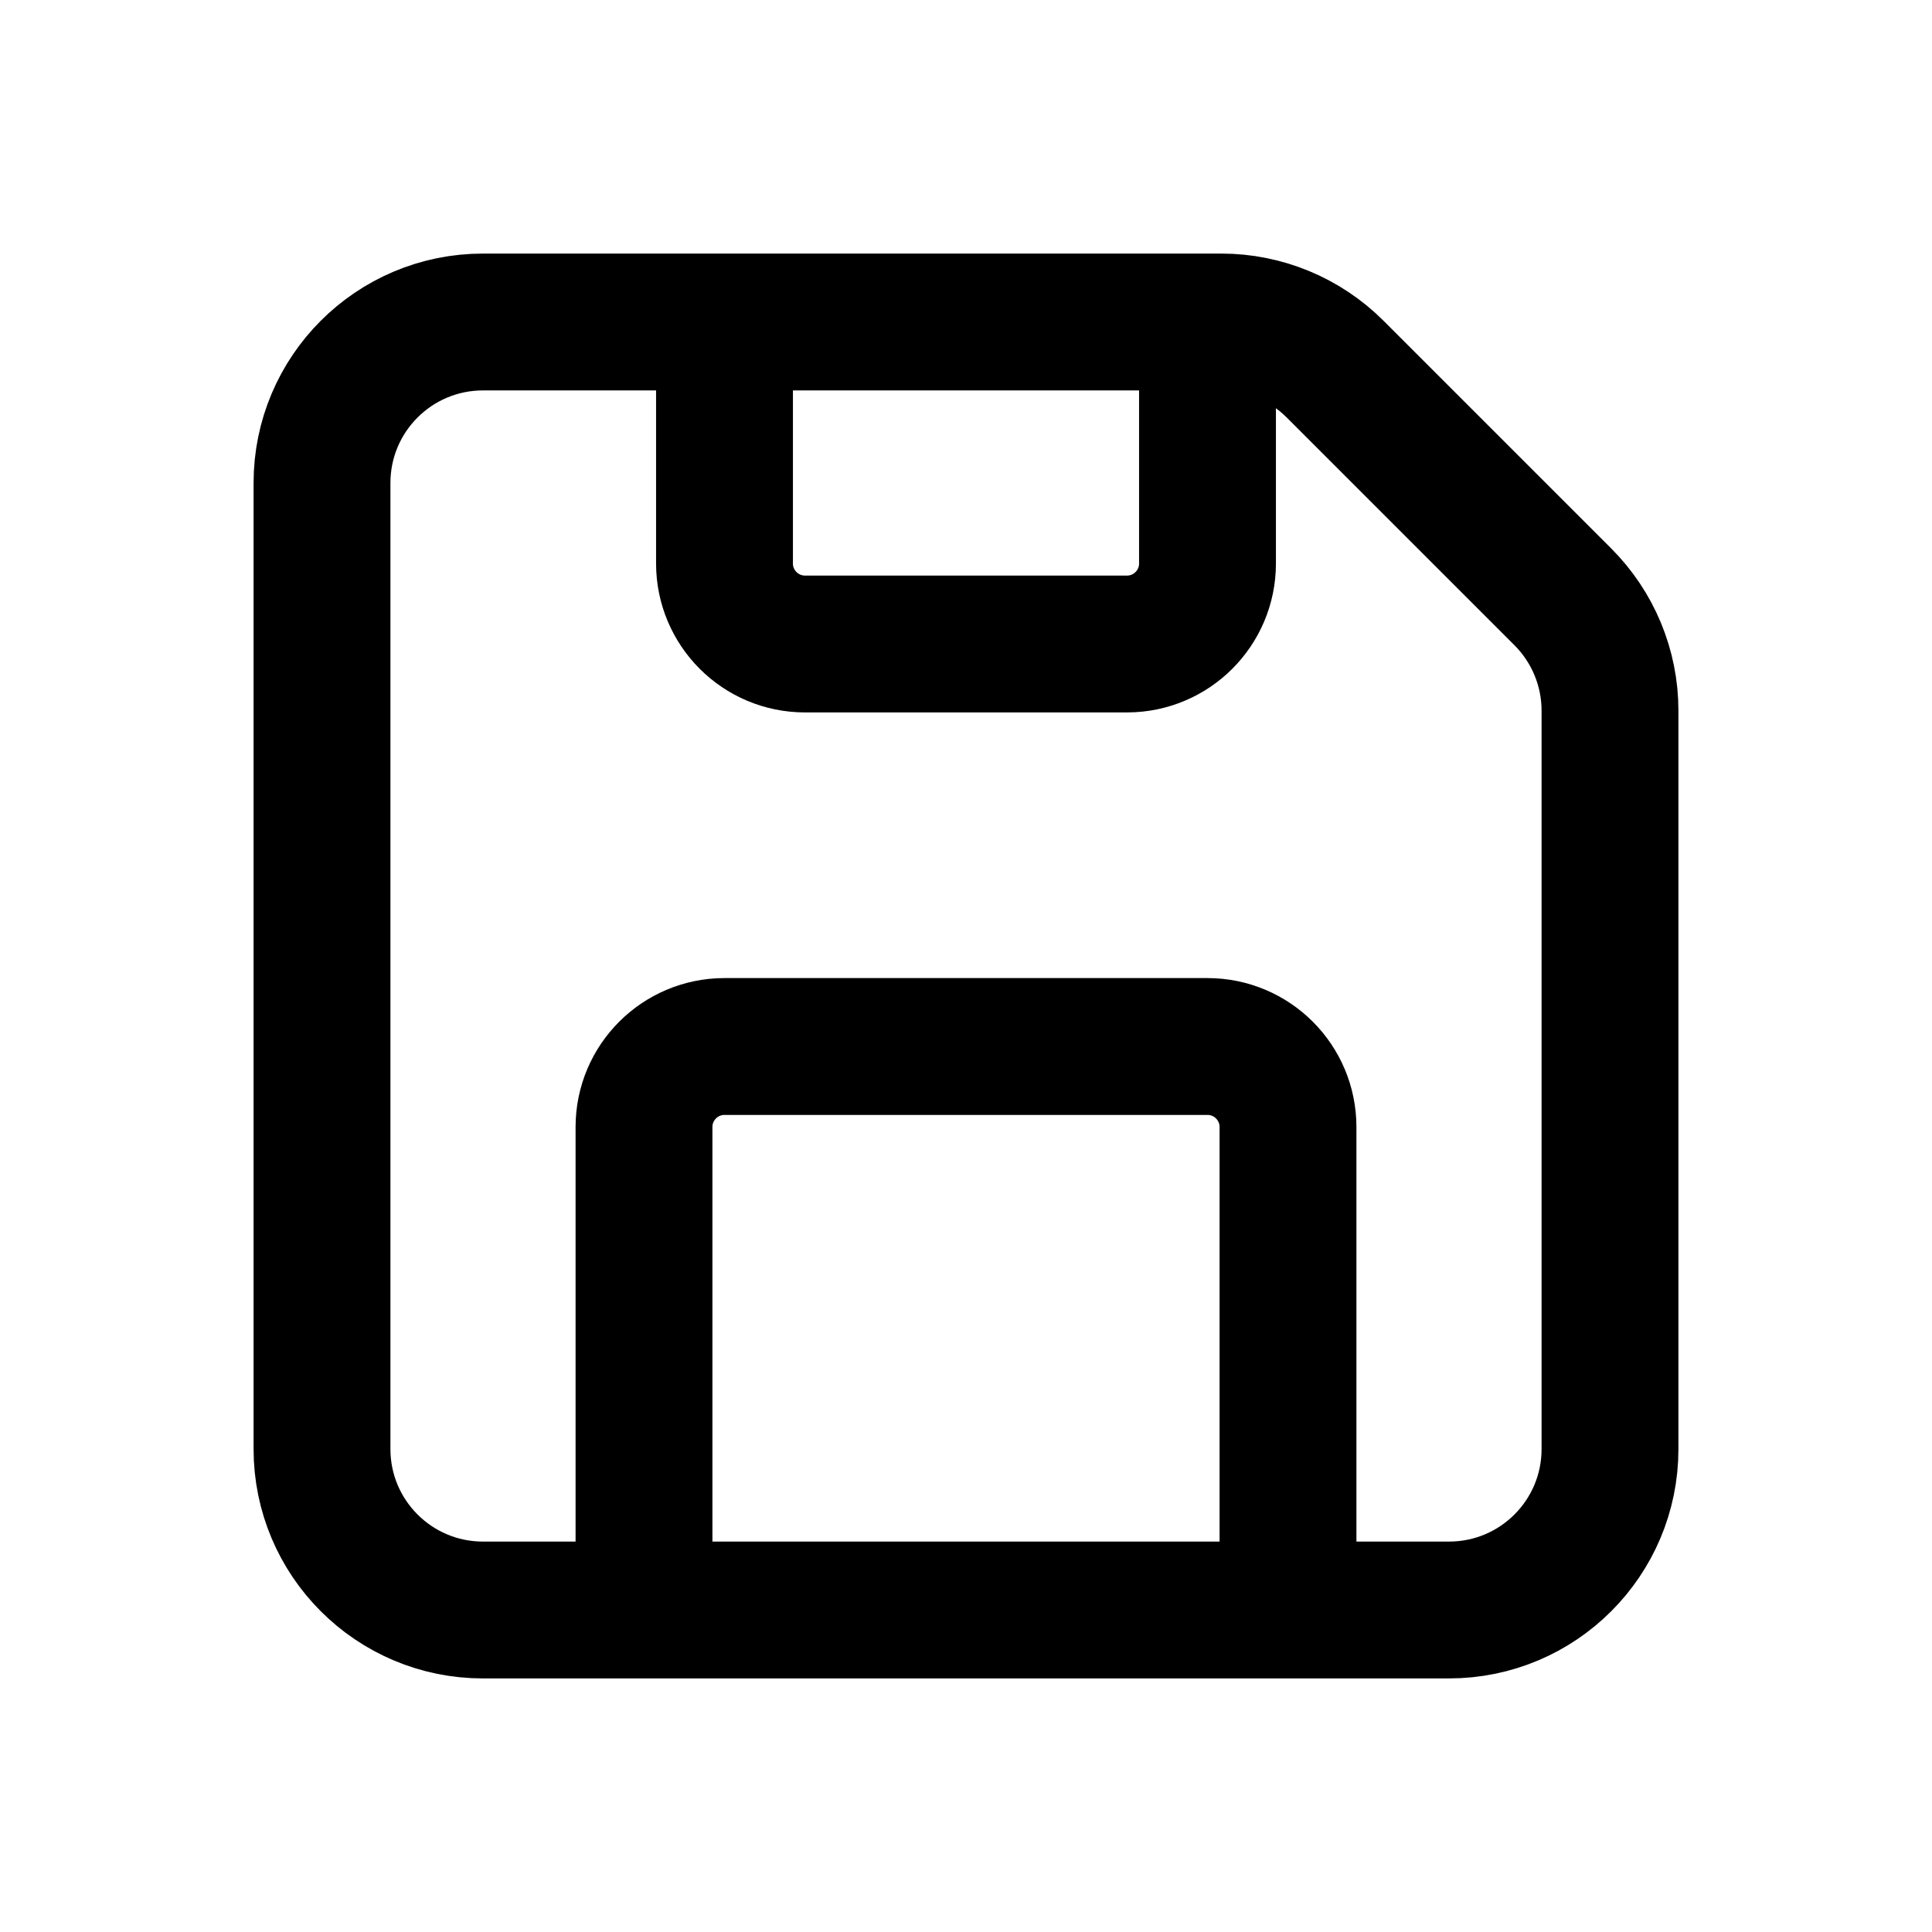 <svg xmlns="http://www.w3.org/2000/svg" viewBox="0 0 24 24" fill="none">
    <path
        d="M8 20H6C4.895 20 4 19.105 4 18V6C4 4.895 4.895 4 6 4H9M8 20V14C8 13.448 8.448 13 9 13H15C15.552 13 16 13.448 16 14V20M8 20H16M16 20H18C19.105 20 20 19.105 20 18V8.828C20 8.298 19.789 7.789 19.414 7.414L16.586 4.586C16.211 4.211 15.702 4 15.172 4H15M15 4V7C15 7.552 14.552 8 14 8H10C9.448 8 9 7.552 9 7V4M15 4H9"
        stroke="currentColor" stroke-width="1.7" stroke-linecap="round" stroke-linejoin="round" />
</svg>